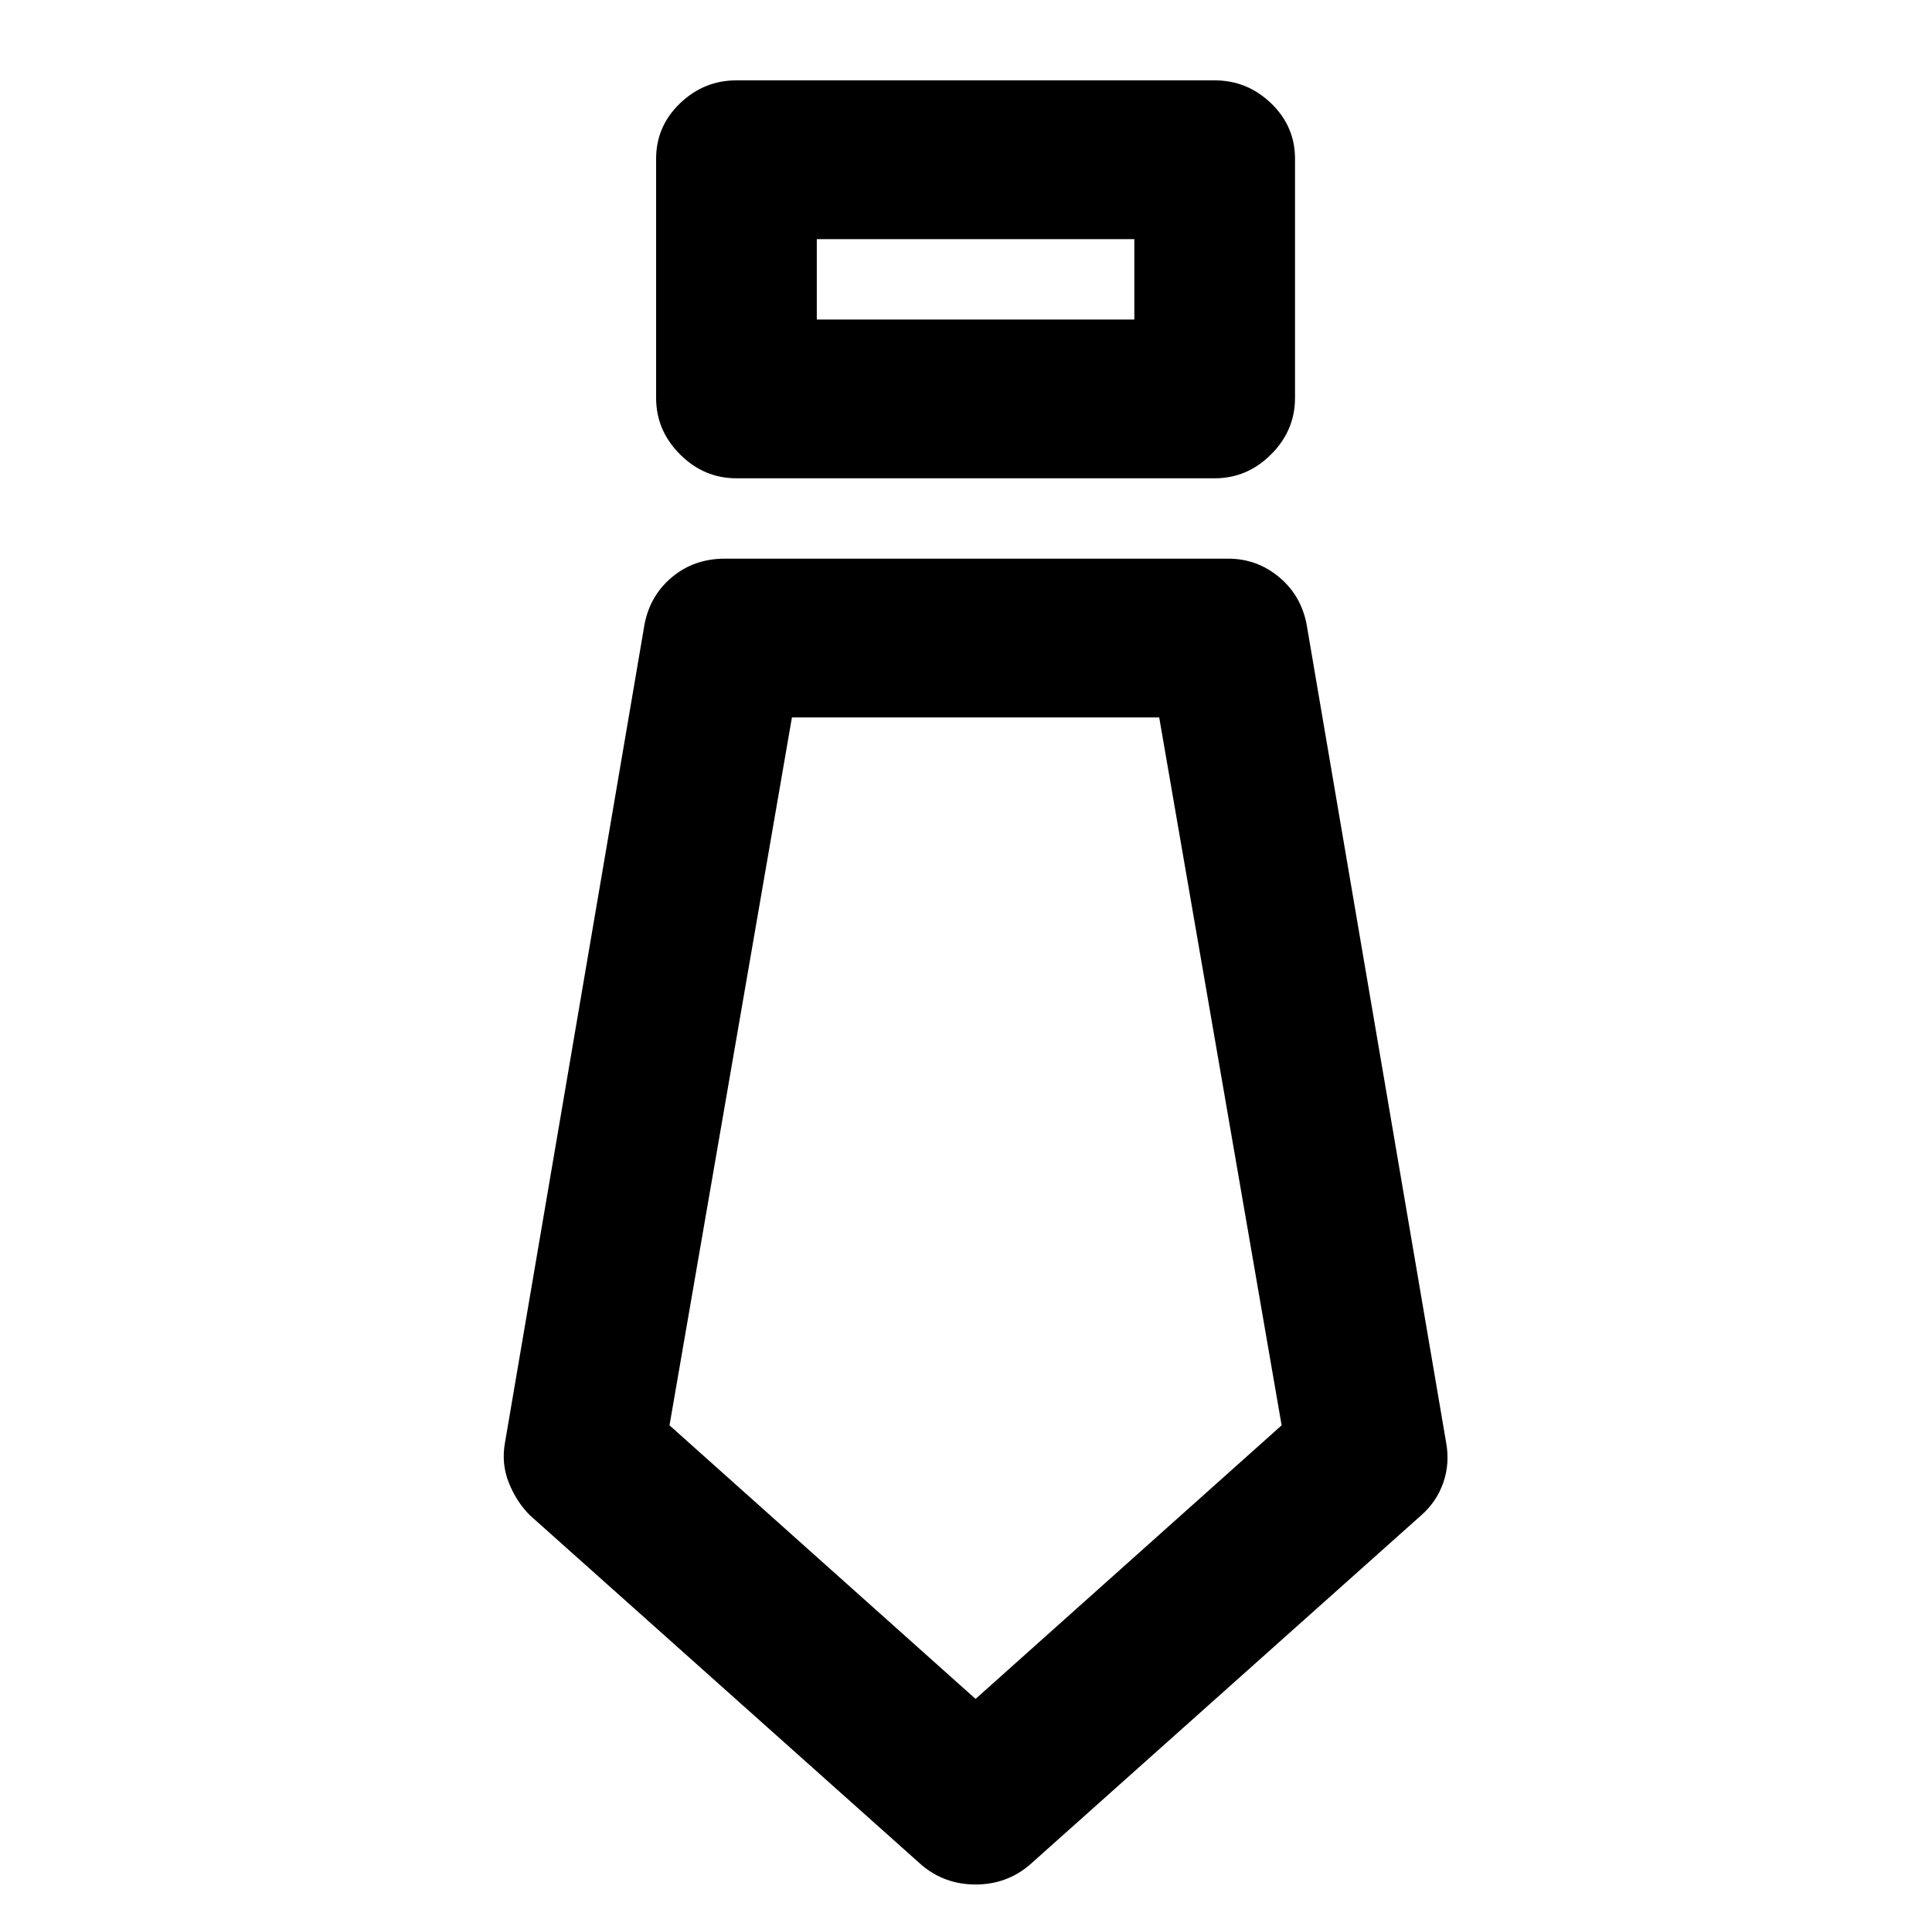 <?xml version="1.0" standalone="no"?>
<!DOCTYPE svg PUBLIC "-//W3C//DTD SVG 1.1//EN" "http://www.w3.org/Graphics/SVG/1.1/DTD/svg11.dtd" >
<svg xmlns="http://www.w3.org/2000/svg" xmlns:xlink="http://www.w3.org/1999/xlink" version="1.1" viewBox="-10 0 1010 1000">
   <path fill="currentColor"
d="M632 292q15 0 26.5 9.5t14.5 24.5l73 428q2 11 -1.5 21t-11.5 17l-205 183q-12 10 -28 10t-28 -10l-205 -183q-7 -7 -11 -17t-2 -21l73 -428q3 -15 14.5 -24.5t27.5 -9.5h263zM596 375h-192l-64 370l160 143l160 -143zM625 42q17 0 29.5 12t12.5 29v125q0 17 -12.5 29.5
t-29.5 12.5h-250q-17 0 -29.5 -12.5t-12.5 -29.5v-125q0 -17 12.5 -29t29.5 -12h250zM583 125h-166v42h166v-42z" />
</svg>
